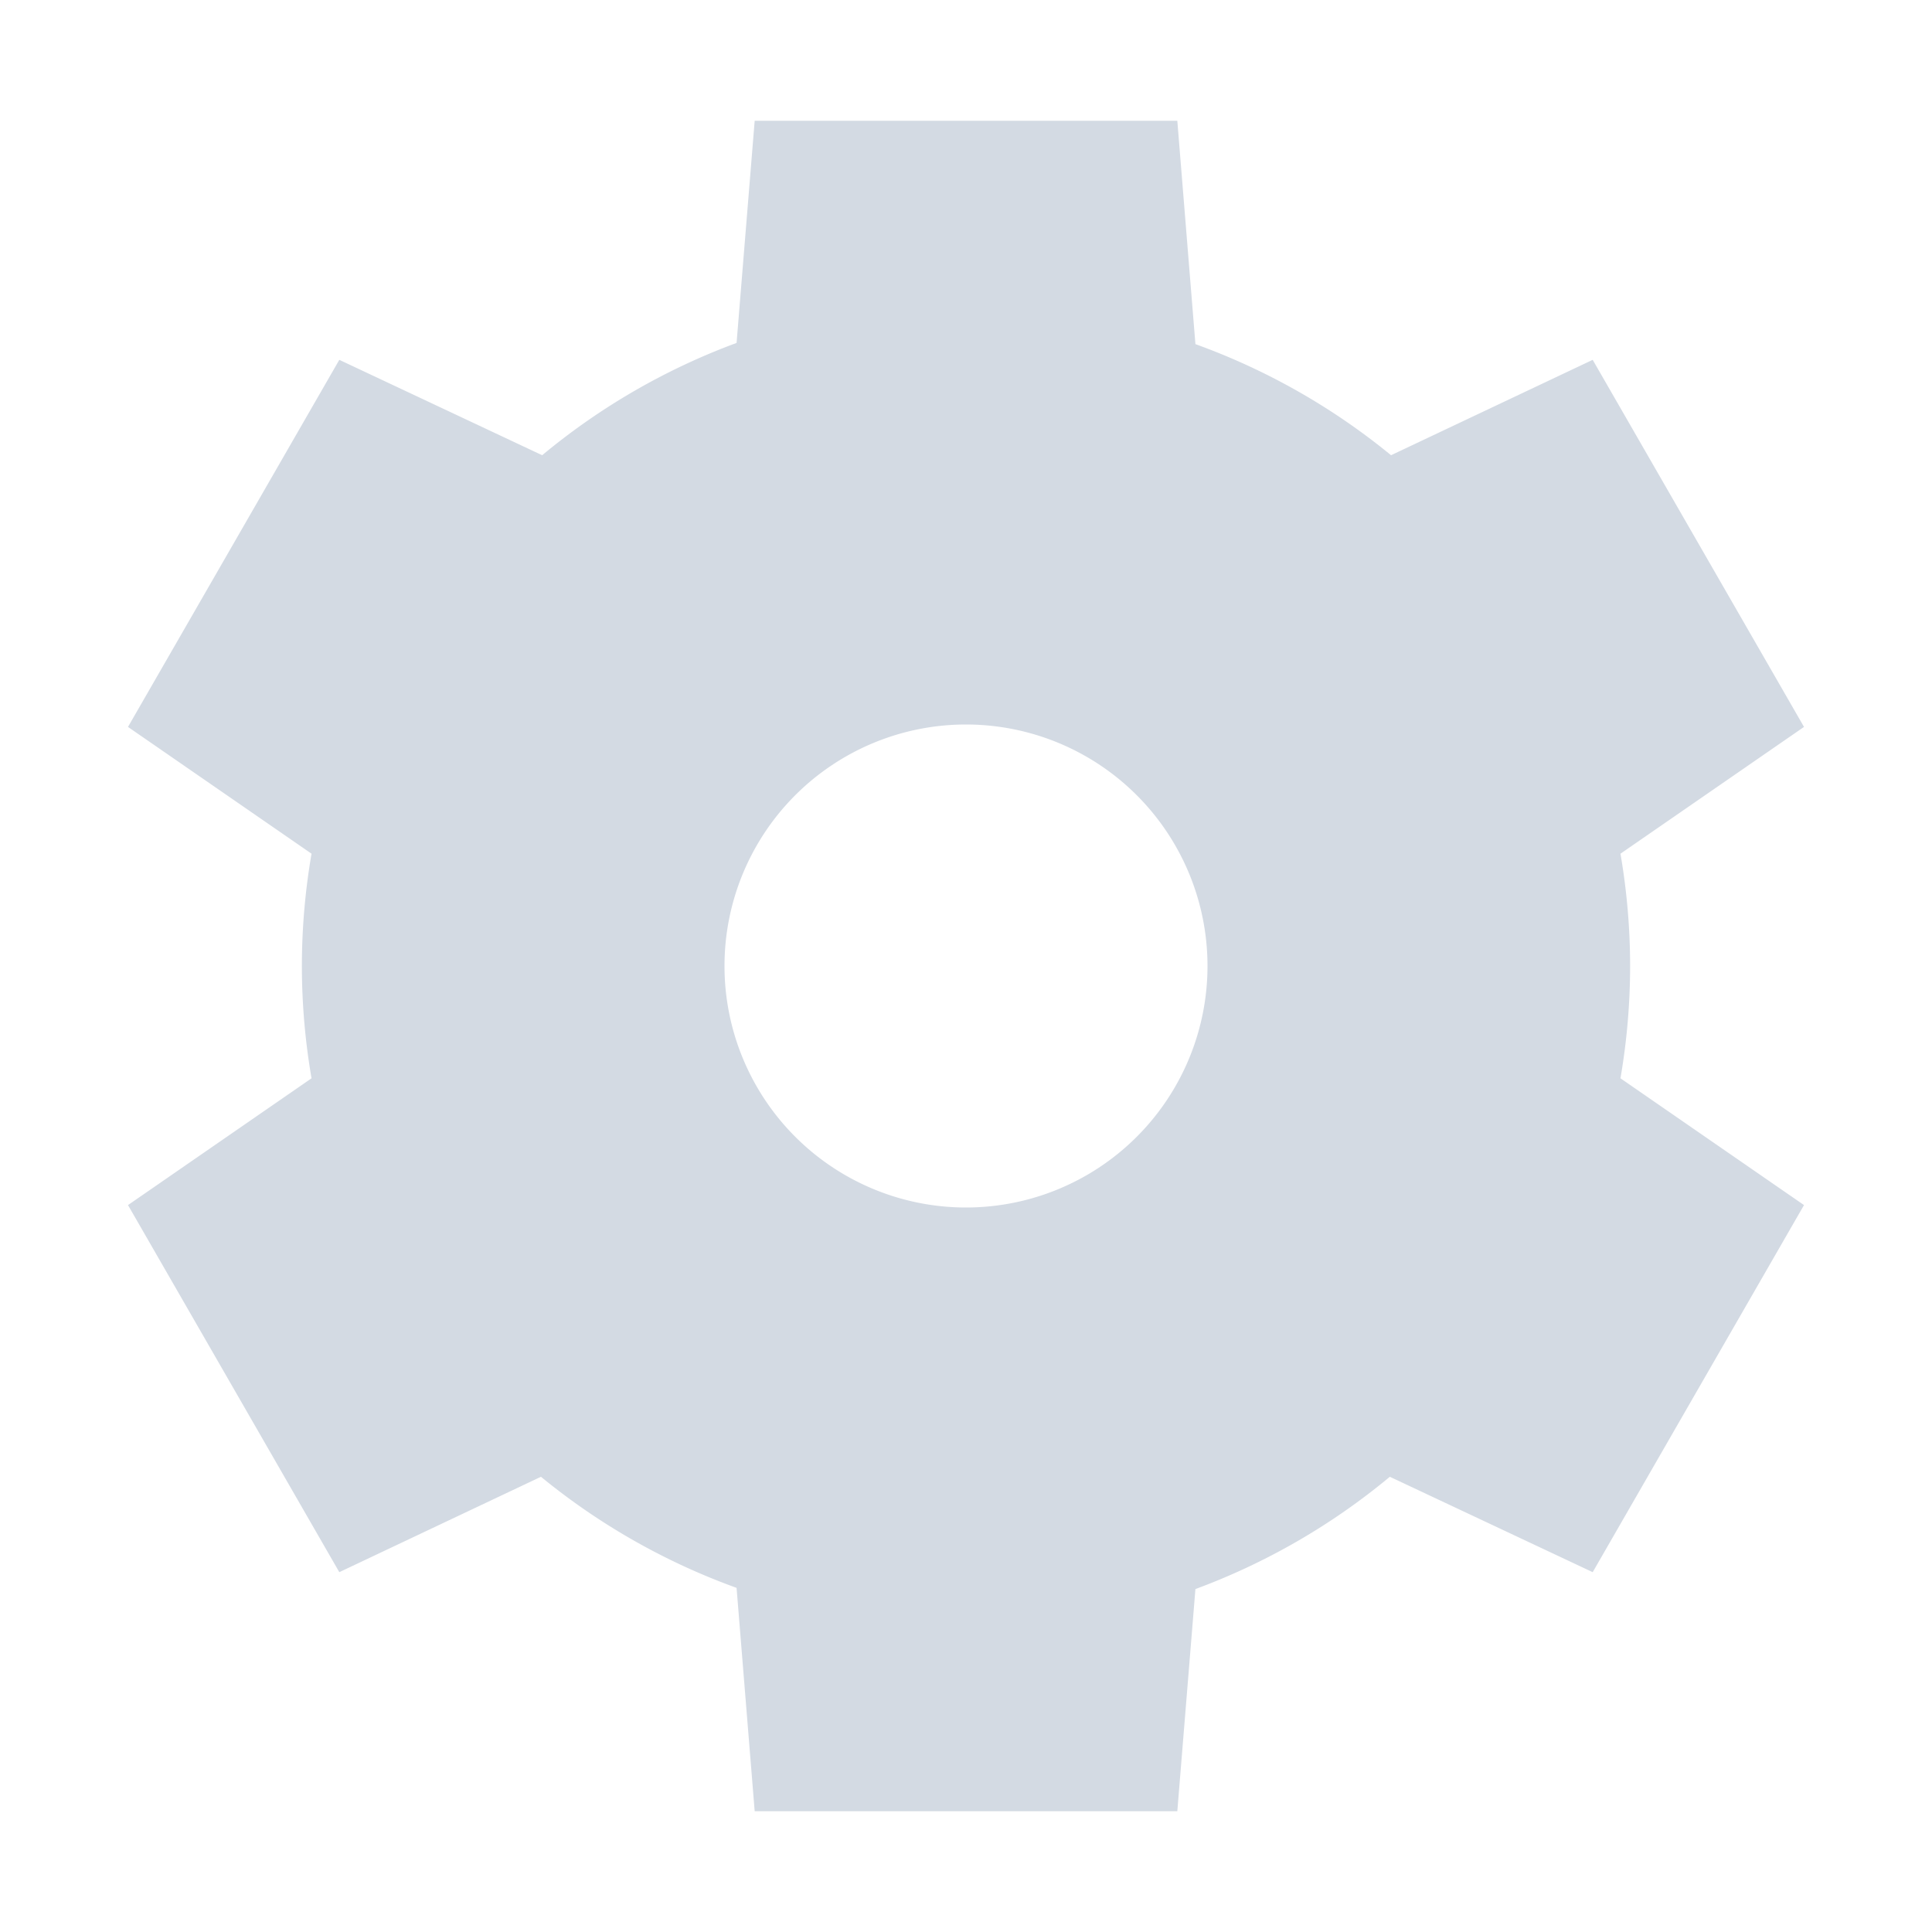 <svg height="16" width="16" xmlns="http://www.w3.org/2000/svg"><path d="m6.25 1-.15 1.84a5.5 5.5 0 0 0 -1.61.93l-1.68-.79-1.75 3.04 1.52 1.05a5.5 5.5 0 0 0 -.08.93 5.5 5.5 0 0 0  .08.93l-1.52 1.05 1.75 3.04 1.67-.79a5.5 5.5 0 0 0 1.62.92l.15 1.85h3.5l.15-1.84a5.5 5.5 0 0 0 1.61-.93l1.68.79 1.75-3.04-1.52-1.05a5.5 5.5 0 0 0  .08-.93 5.5 5.5 0 0 0 -.08-.93l1.52-1.05-1.75-3.04-1.67.79a5.5 5.5 0 0 0 -1.62-.92l-.15-1.85zm1.75 5a2 2 0 0 1 2 2 2 2 0 0 1 -2 2 2 2 0 0 1 -2-2 2 2 0 0 1 2-2z" fill="#d3dae3"/></svg>
